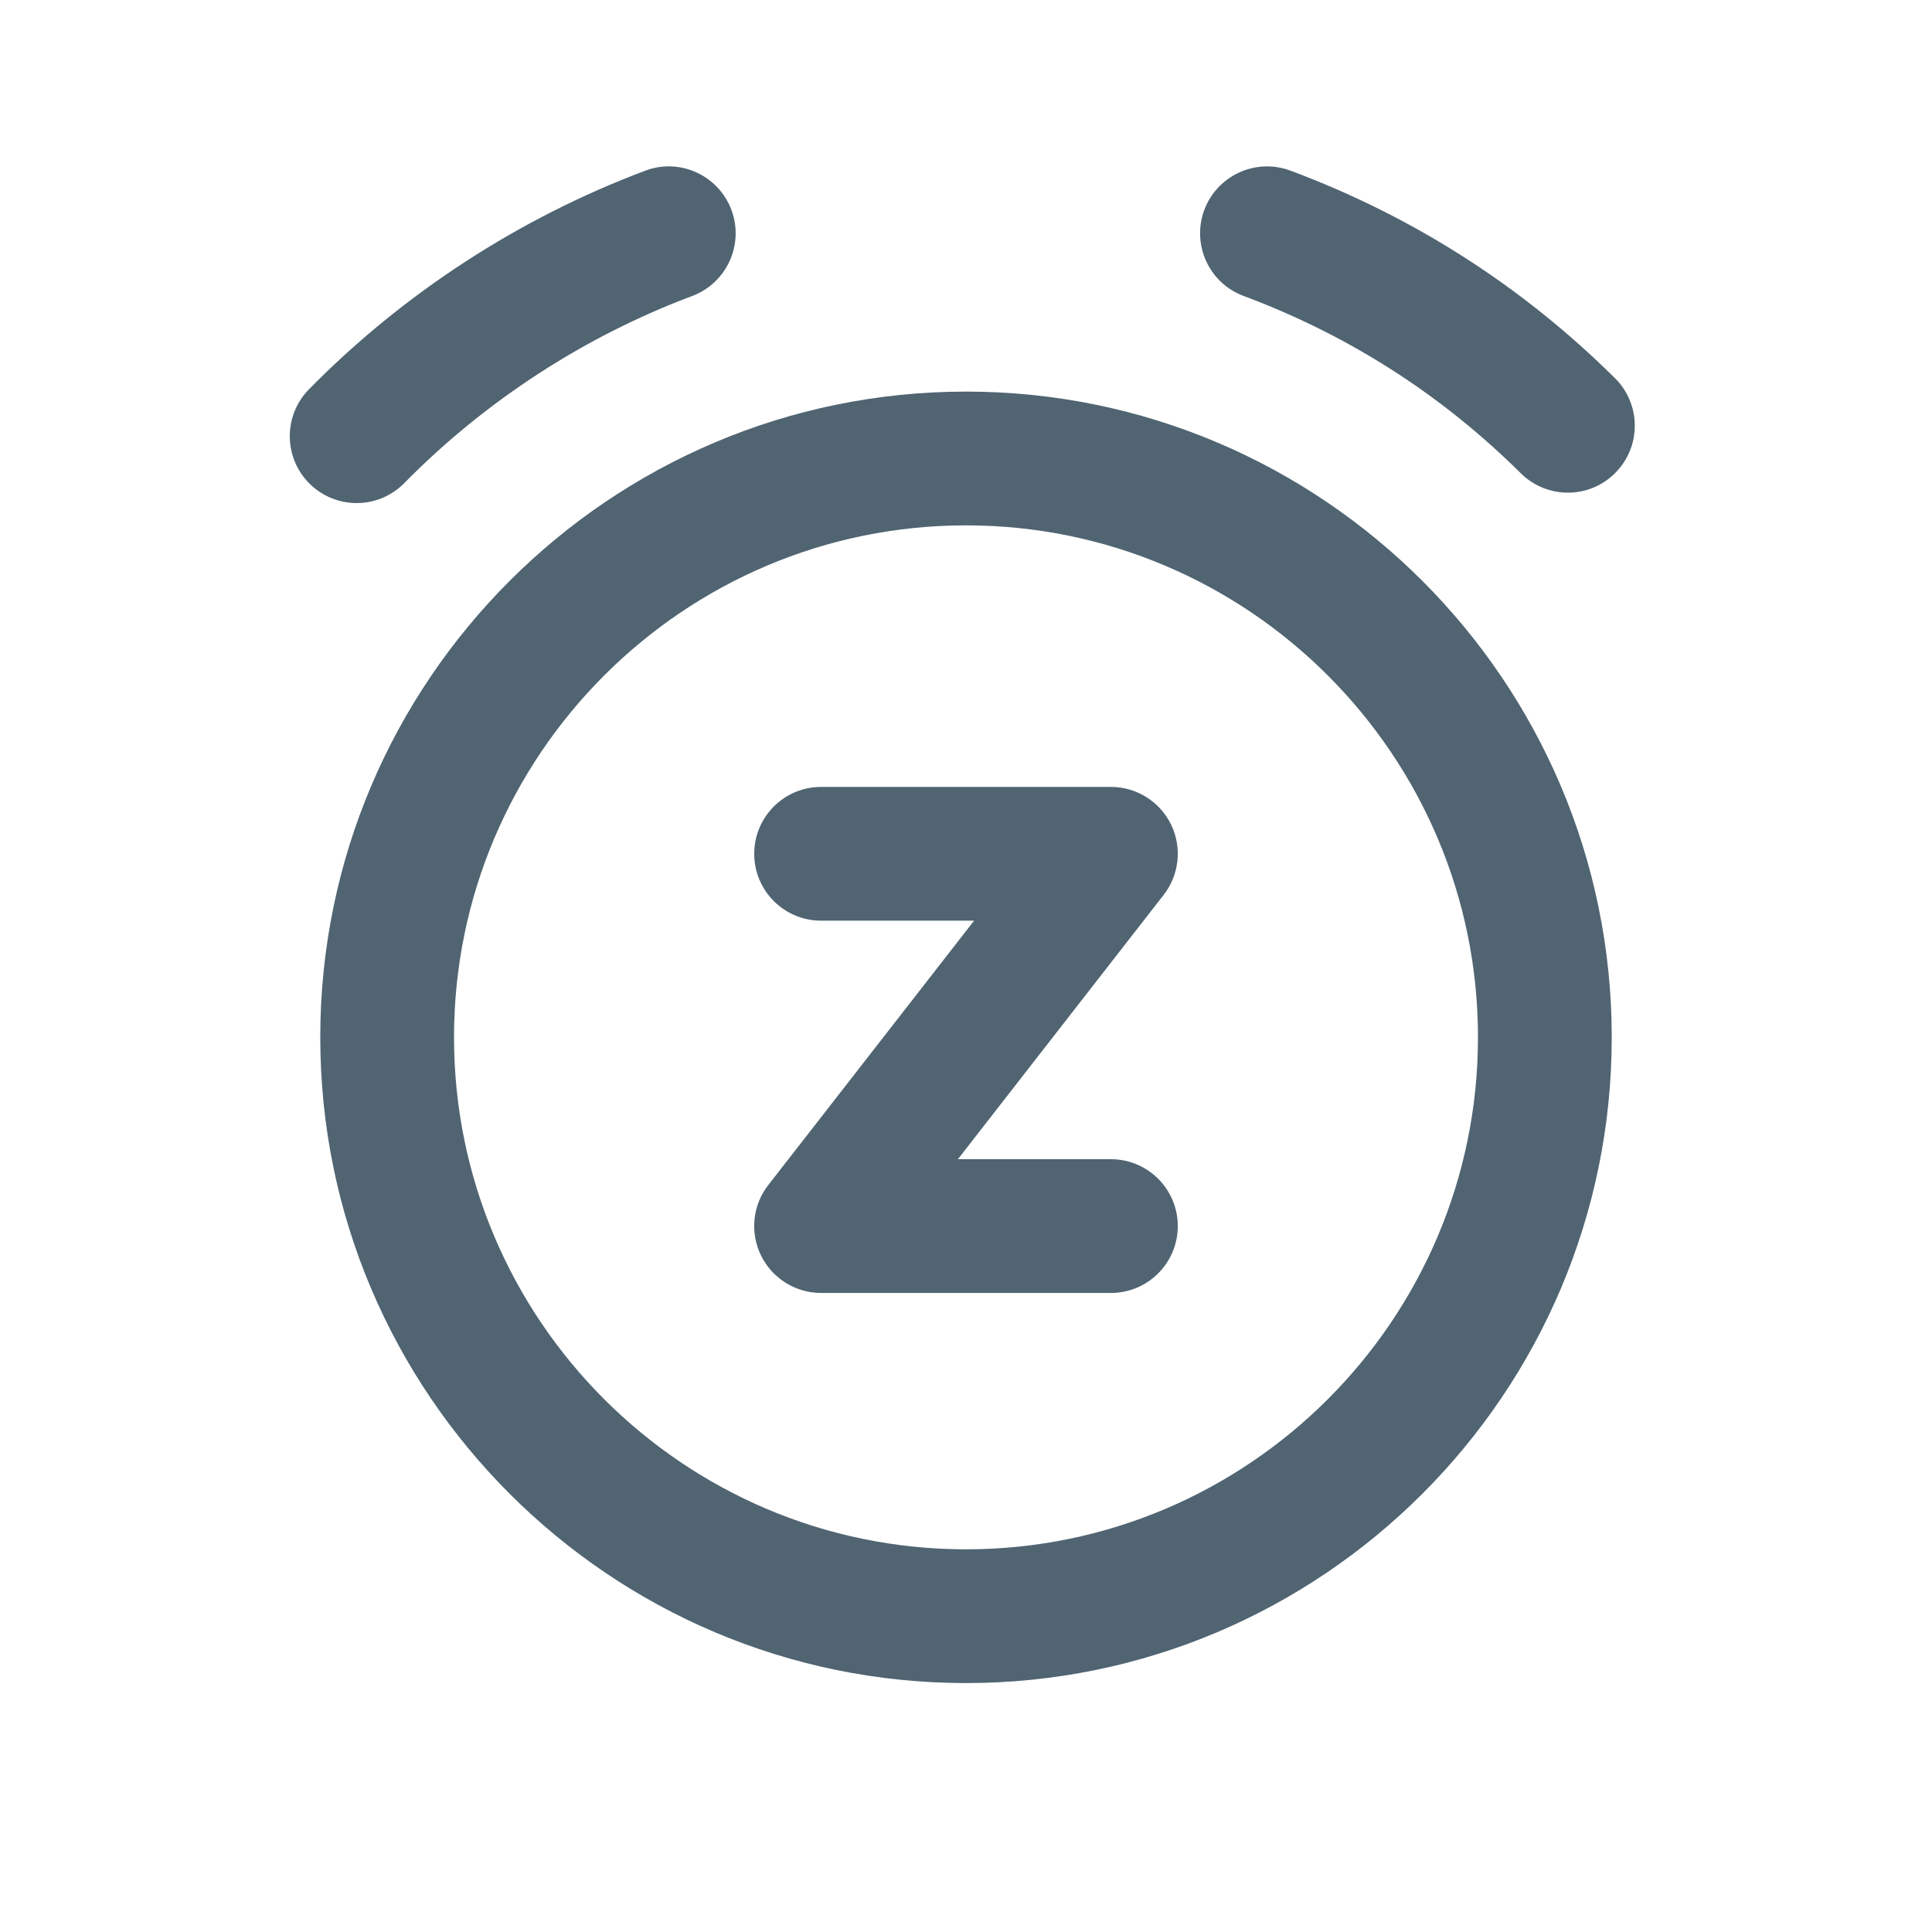 <?xml version="1.0" encoding="utf-8"?>
<!-- Generator: Adobe Illustrator 16.0.0, SVG Export Plug-In . SVG Version: 6.00 Build 0)  -->
<!DOCTYPE svg PUBLIC "-//W3C//DTD SVG 1.1//EN" "http://www.w3.org/Graphics/SVG/1.1/DTD/svg11.dtd">
<svg version="1.1" id="Layer_1" xmlns="http://www.w3.org/2000/svg" xmlns:xlink="http://www.w3.org/1999/xlink" x="0px" y="0px"
	 width="26px" height="26px" viewBox="0 0 26 26" enable-background="new 0 0 26 26" xml:space="preserve">
<path fill="#506472" d="M13,22.65c-4.792,0-8.69-3.898-8.69-8.69c0-4.792,3.898-8.69,8.69-8.69c4.792,0,8.69,3.898,8.69,8.69
	C21.69,18.752,17.792,22.65,13,22.65z M13,7.07c-3.799,0-6.89,3.091-6.89,6.89c0,3.799,3.091,6.89,6.89,6.89
	c3.799,0,6.89-3.091,6.89-6.89C19.89,10.161,16.799,7.07,13,7.07z"/>
<path fill="#506472" d="M14.95,17.4h-3.9c-0.344,0-0.658-0.196-0.809-0.505c-0.151-0.31-0.113-0.677,0.099-0.948l2.769-3.557H11.05
	c-0.497,0-0.9-0.403-0.9-0.9s0.403-0.9,0.9-0.9h3.9c0.344,0,0.657,0.196,0.809,0.505c0.151,0.309,0.112,0.677-0.099,0.948
	L12.891,15.6h2.059c0.497,0,0.9,0.403,0.9,0.9S15.447,17.4,14.95,17.4z"/>
<path fill="#506472" d="M4.8,6.77c-0.228,0-0.456-0.086-0.631-0.258C3.814,6.163,3.81,5.593,4.158,5.239
	c1.268-1.29,2.833-2.307,4.526-2.942c0.463-0.176,0.983,0.061,1.159,0.527c0.174,0.465-0.062,0.984-0.527,1.159
	C7.867,4.526,6.527,5.397,5.441,6.501C5.265,6.68,5.033,6.77,4.8,6.77z"/>
<path fill="#506472" d="M21.1,6.63c-0.229,0-0.458-0.087-0.634-0.261c-1.066-1.058-2.321-1.861-3.73-2.386
	c-0.466-0.173-0.702-0.692-0.529-1.158c0.175-0.465,0.691-0.702,1.158-0.529c1.649,0.615,3.12,1.555,4.369,2.794
	c0.353,0.35,0.355,0.92,0.005,1.273C21.563,6.541,21.331,6.63,21.1,6.63z"/>
</svg>
